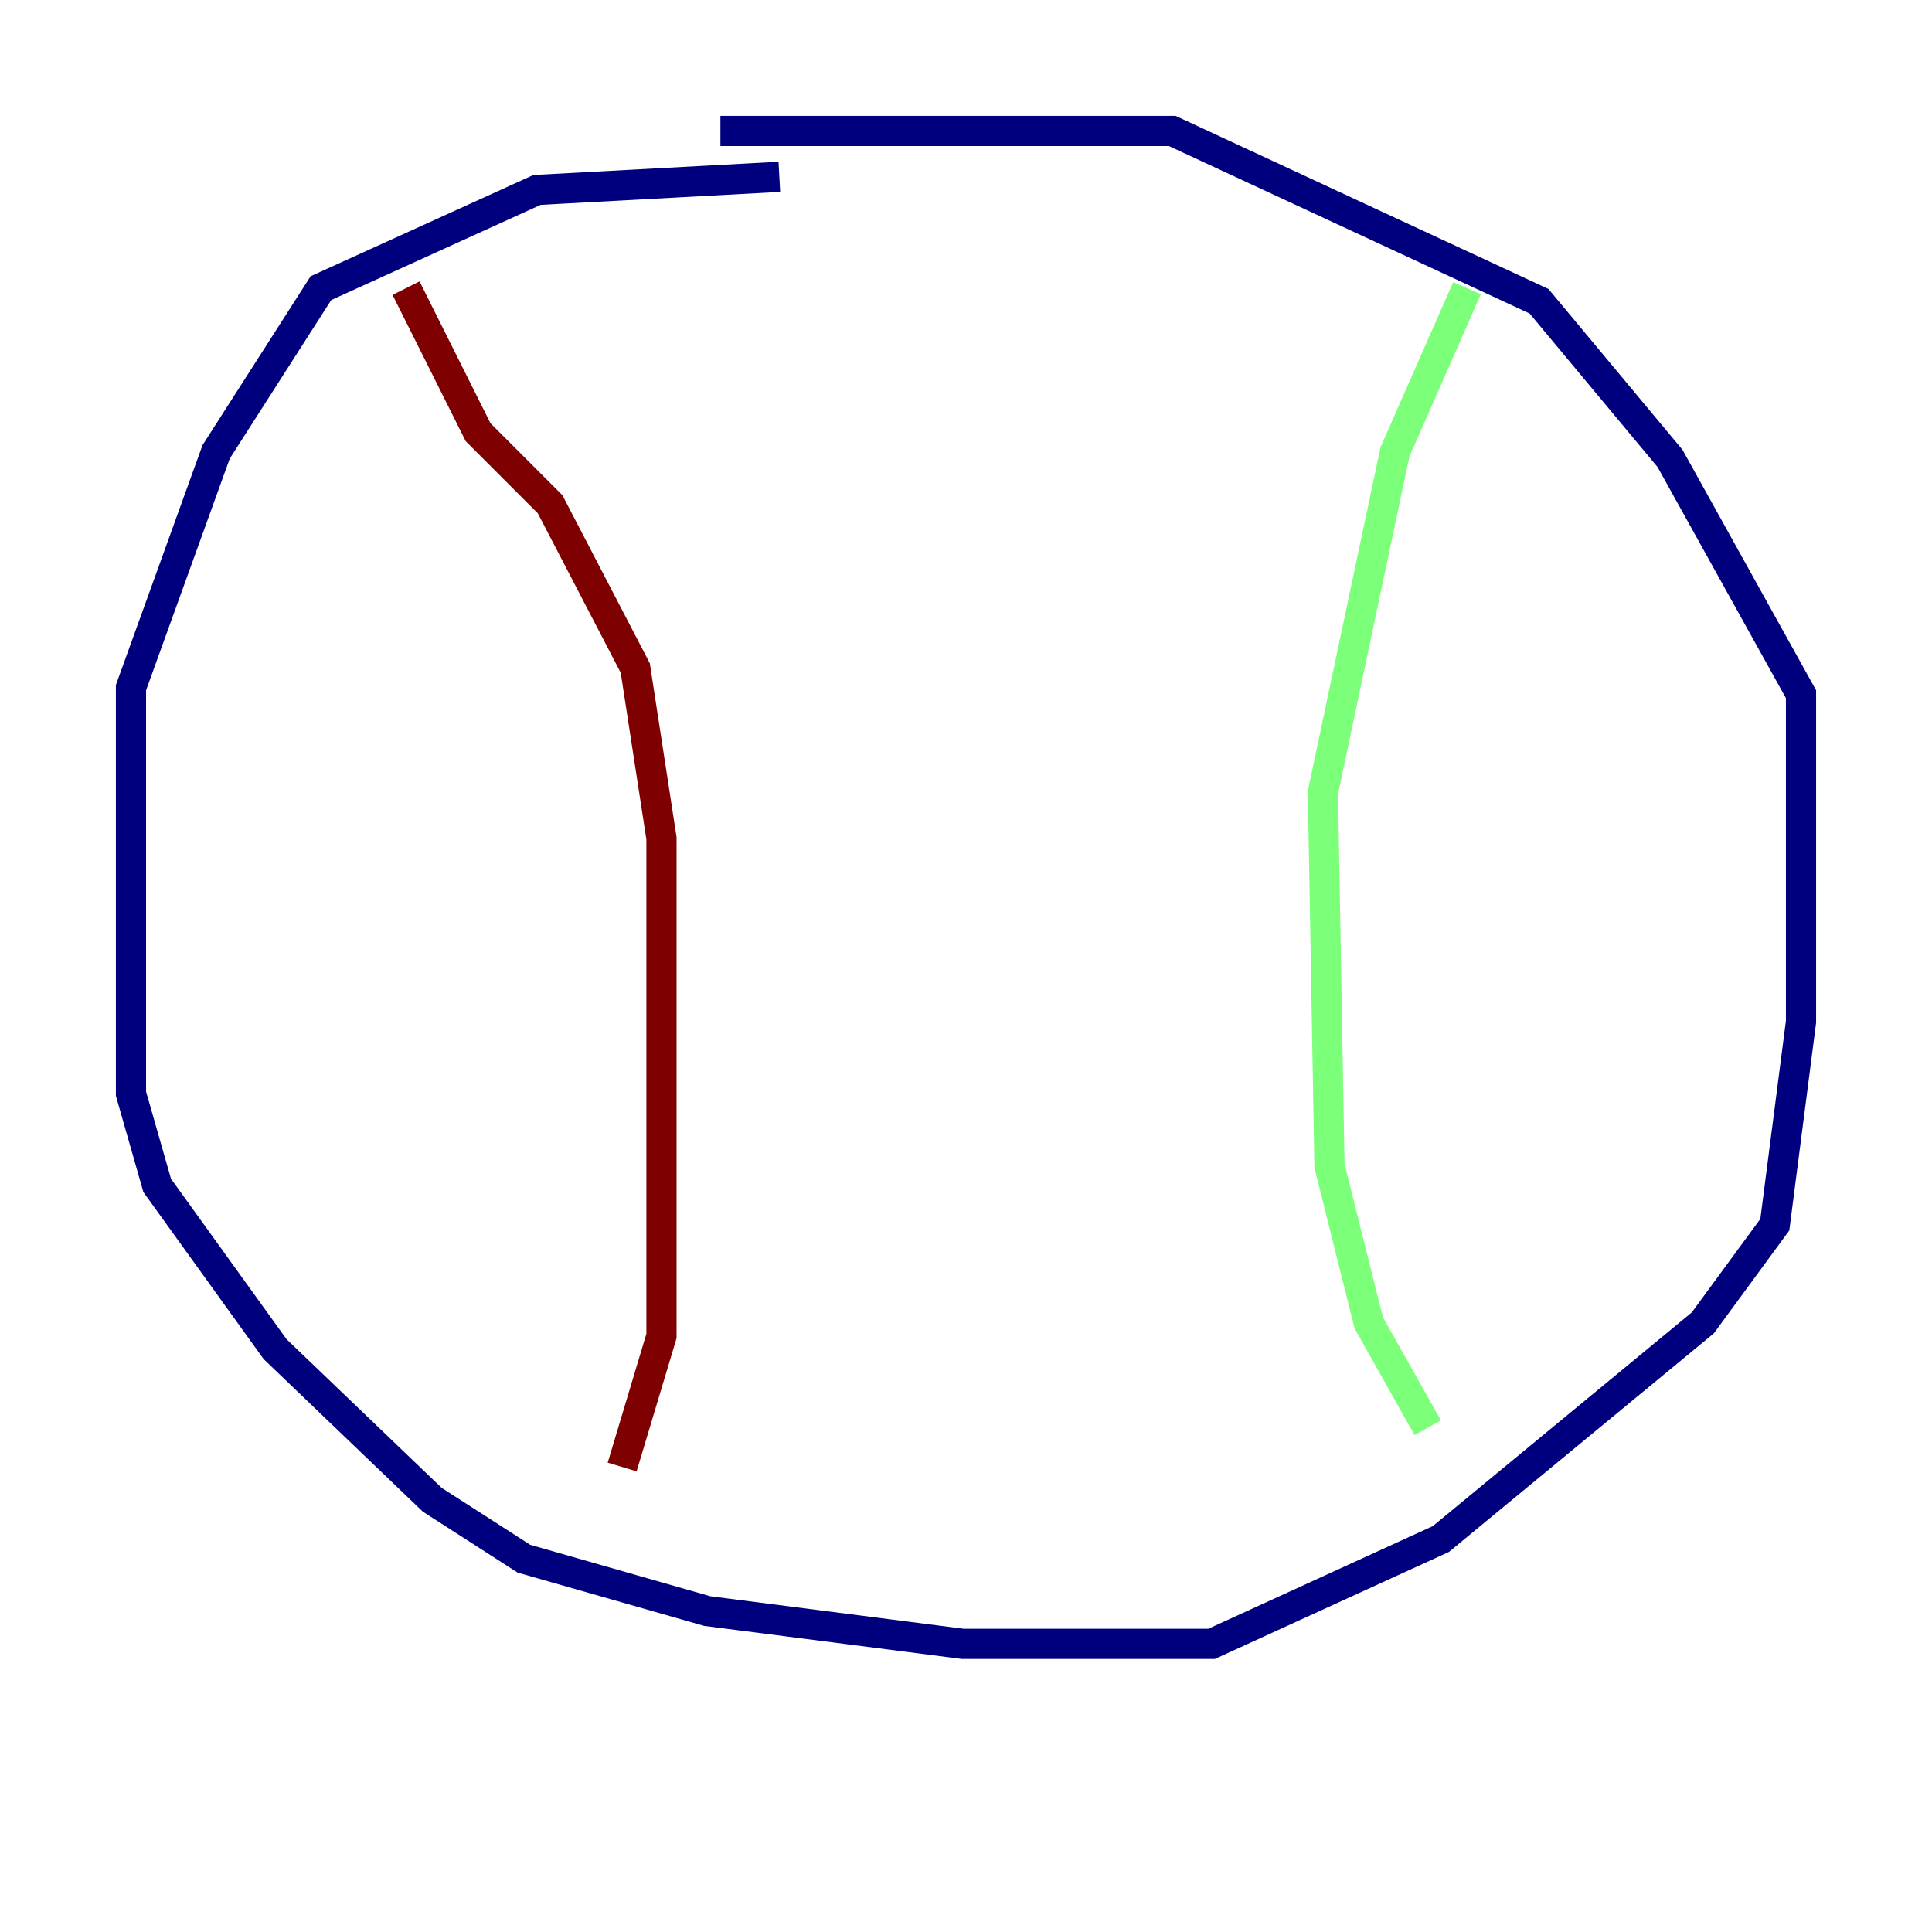 <?xml version="1.0" encoding="utf-8" ?>
<svg baseProfile="tiny" height="128" version="1.2" viewBox="0,0,128,128" width="128" xmlns="http://www.w3.org/2000/svg" xmlns:ev="http://www.w3.org/2001/xml-events" xmlns:xlink="http://www.w3.org/1999/xlink"><defs /><polyline fill="none" points="51.634,11.715 35.58,12.583 21.261,19.091 14.319,29.939 8.678,45.559 8.678,72.461 10.414,78.536 18.224,89.383 28.637,99.363 34.712,103.268 46.861,106.739 63.783,108.909 80.271,108.909 95.458,101.966 112.814,87.647 117.586,81.139 119.322,67.688 119.322,45.993 110.644,30.373 101.966,19.959 77.668,8.678 47.729,8.678" stroke="#00007f" stroke-width="2" /><polyline fill="none" points="97.193,19.091 92.42,29.939 87.647,52.502 88.081,77.234 90.685,87.647 94.59,94.59" stroke="#7cff79" stroke-width="2" /><polyline fill="none" points="26.902,19.091 31.675,28.637 36.447,33.41 42.088,44.258 43.824,55.539 43.824,88.515 41.22,97.193" stroke="#7f0000" stroke-width="2" /></svg>